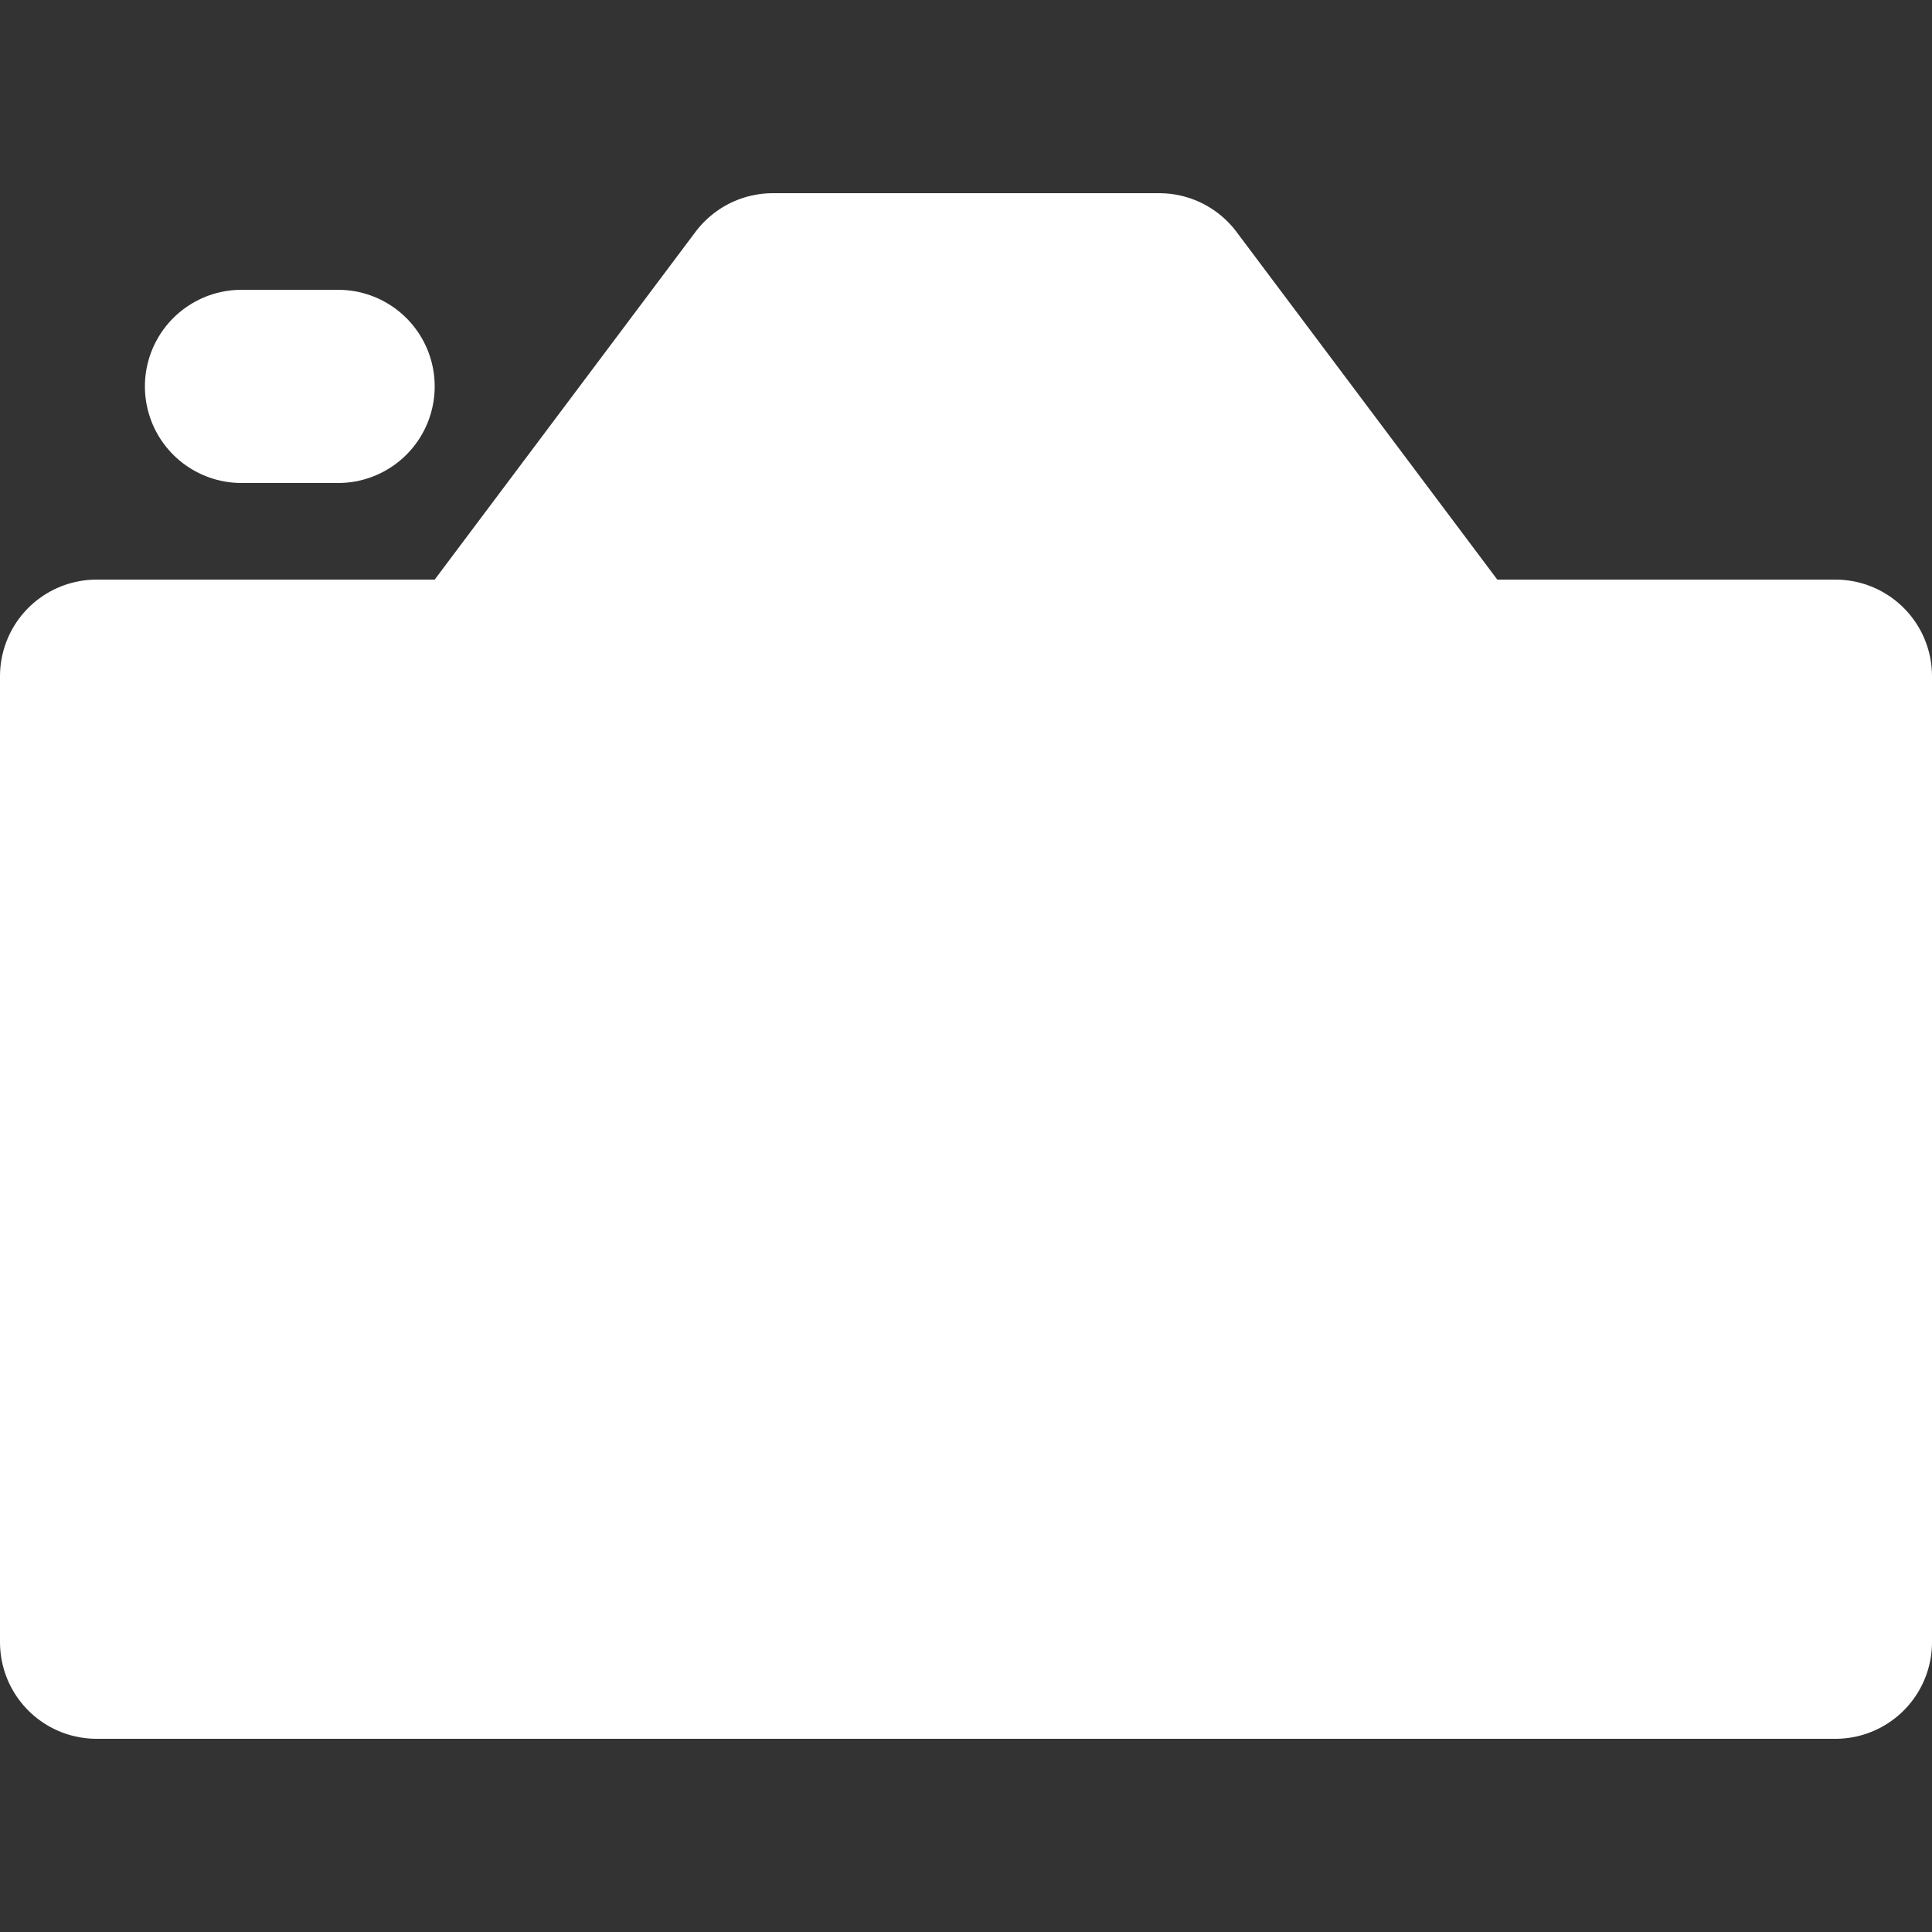 <!DOCTYPE svg>
<svg version="1.1" xmlns="http://www.w3.org/2000/svg" xmlns:xlink="http://www.w3.org/1999/xlink" width="10" height="10">
 <rect width="100%" height="100%" fill="#333333" stroke="none"/>
 <path stroke="#fff" stroke-linecap="round" stroke-linejoin="round" stroke-miterlimit="10" fill="#fff"
  d="M 0.5,8.5 L 0.5,3.5 2.5,3.5 4,1.5 6,1.5 7.5,3.5 9.5,3.5 9.5,8.5 0.5,8.5 Z M 0.5,8.5"/>
 <path stroke="#fff" stroke-linecap="round" stroke-linejoin="round" stroke-miterlimit="10" fill="none"
  d="M 1.25,2 L 1.75,2"/>
</svg>